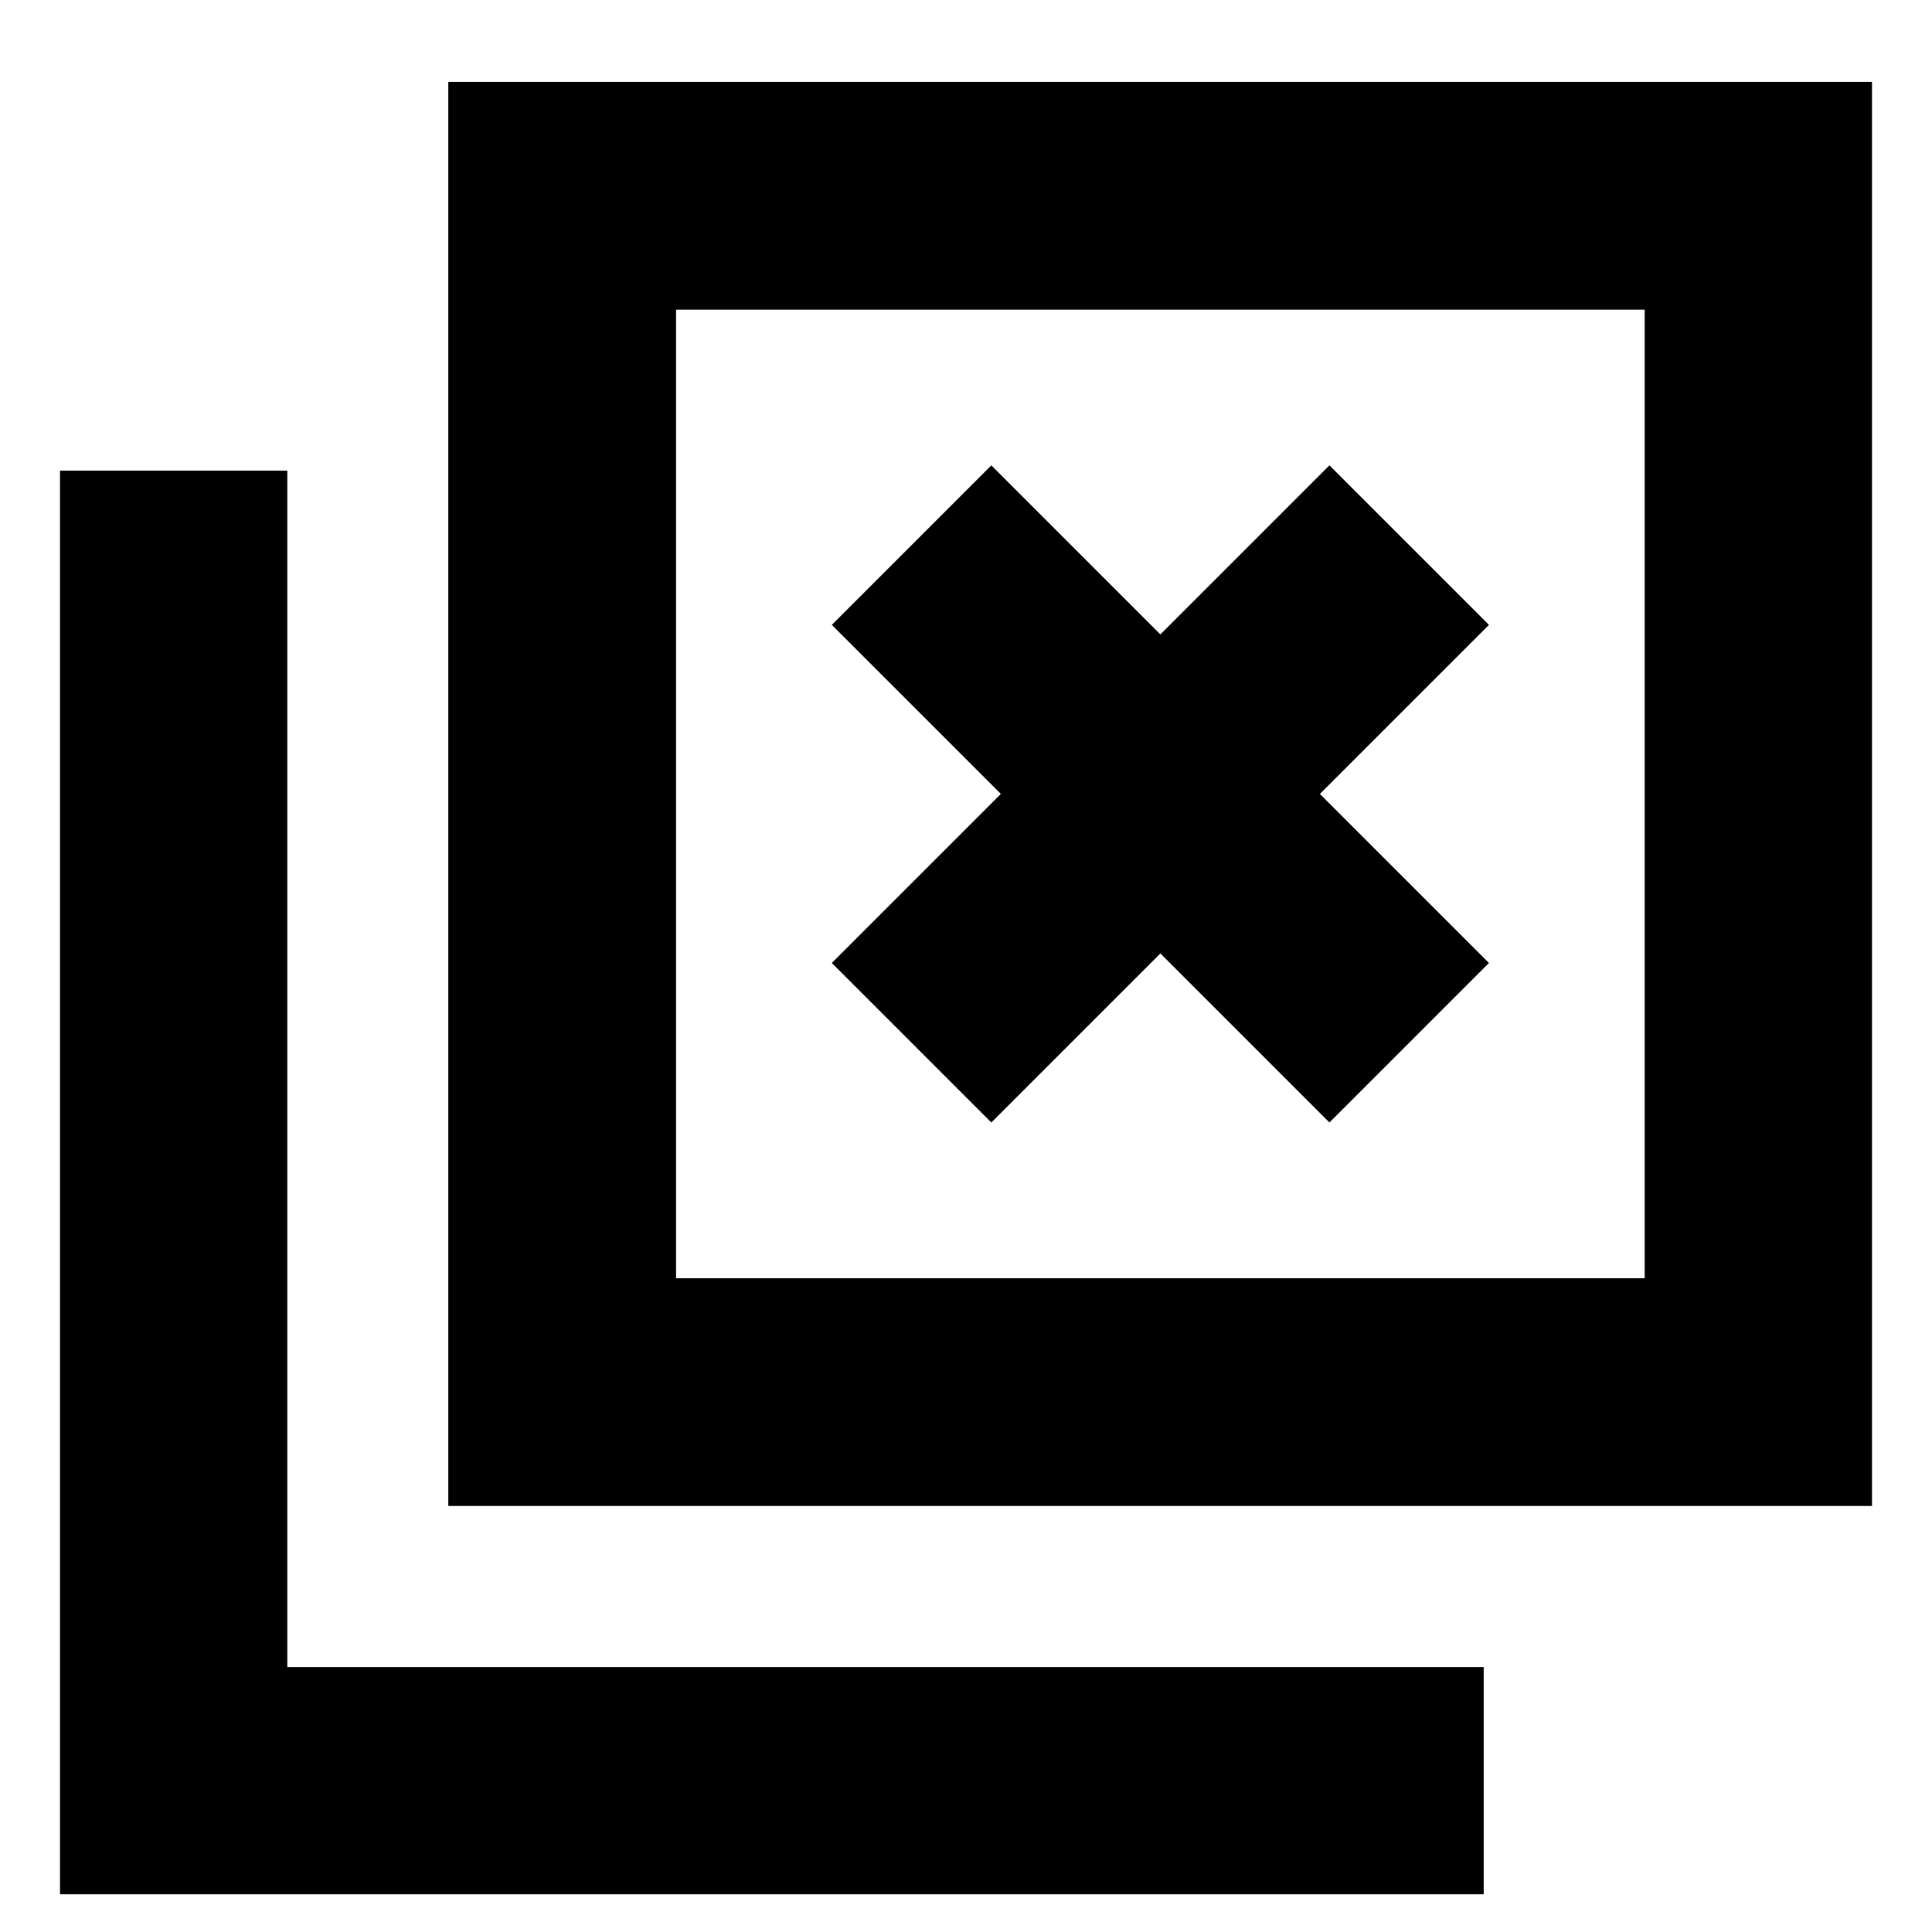 <svg xmlns="http://www.w3.org/2000/svg" height="24" viewBox="0 96 960 960" width="24"><path d="m492.587 653.761 84-84 84 84 79.261-79.261-84-84 84-84-79.261-79.261-84 84-84-84-79.261 79.261 84 84-84 84 79.261 79.261ZM222.761 844.326V136.674h707.413v707.652H222.761Zm113.174-113.174h481.304V249.848H335.935v481.304ZM29.825 1037.26V329.848h112.936v594.478h594.478v112.934H29.826Zm306.11-306.108V249.848v481.304Z"/></svg>